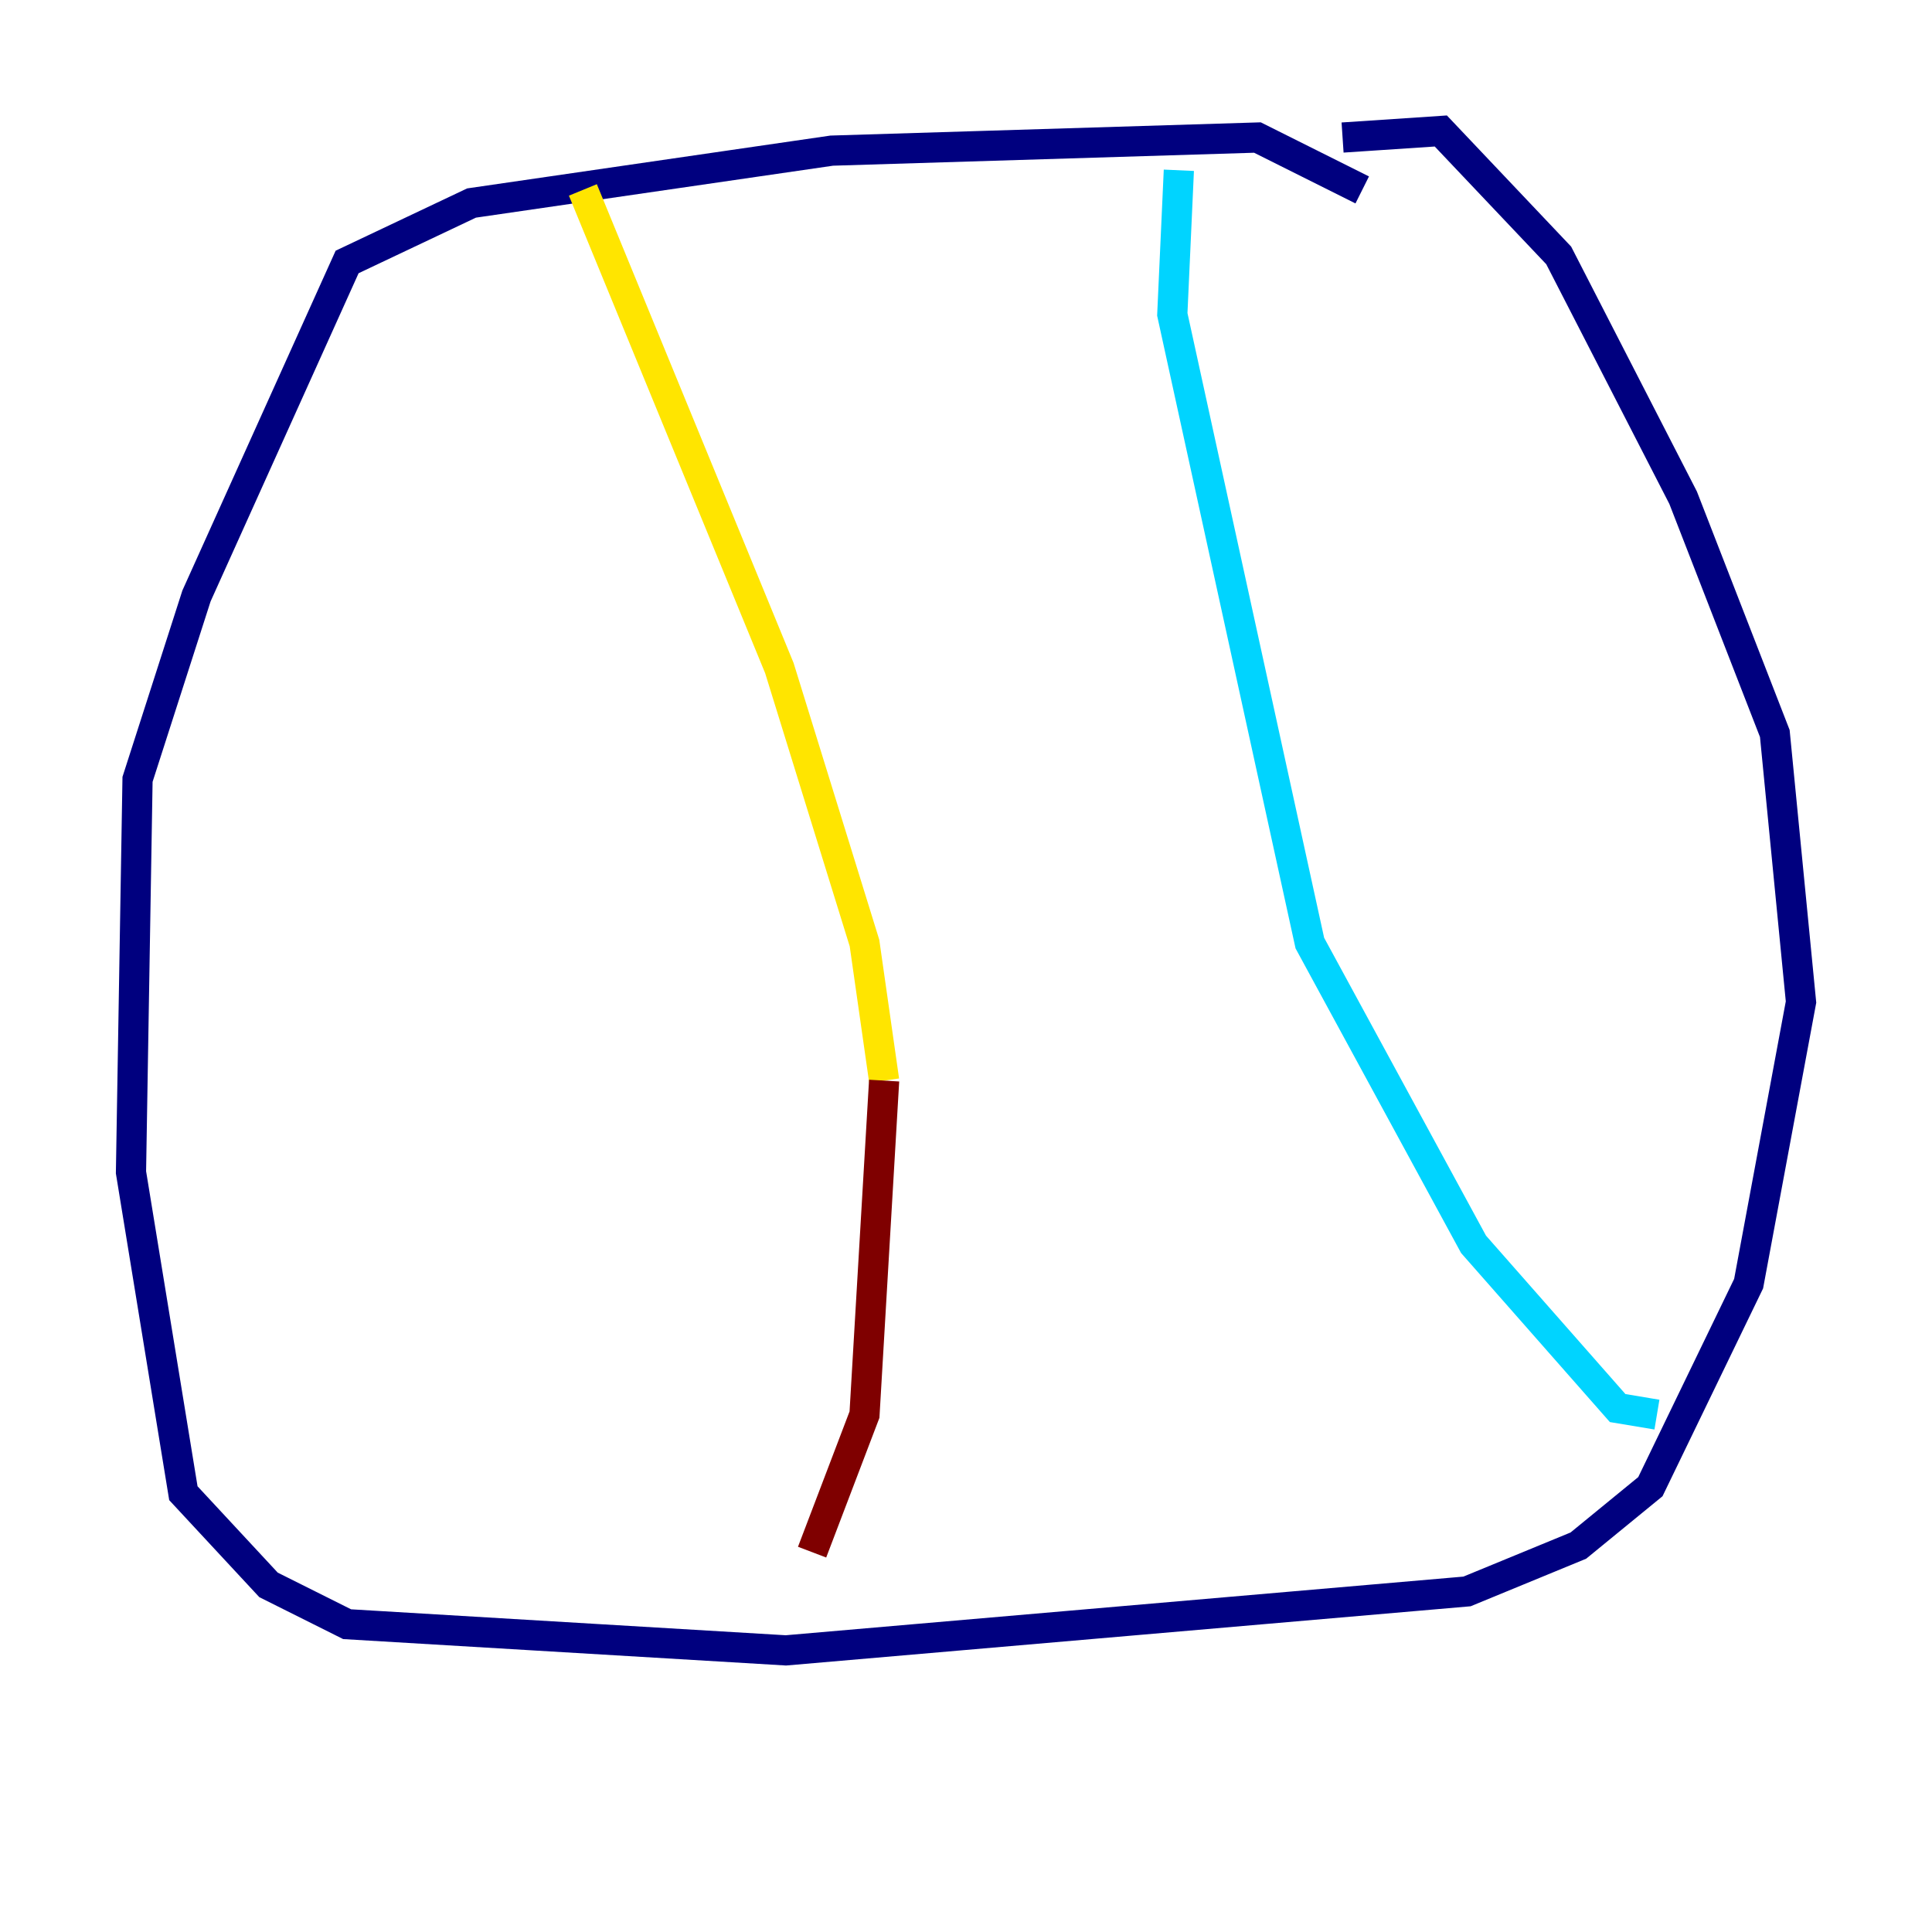 <?xml version="1.0" encoding="utf-8" ?>
<svg baseProfile="tiny" height="128" version="1.2" viewBox="0,0,128,128" width="128" xmlns="http://www.w3.org/2000/svg" xmlns:ev="http://www.w3.org/2001/xml-events" xmlns:xlink="http://www.w3.org/1999/xlink"><defs /><polyline fill="none" points="90.251,12.583 83.308,9.112 55.105,9.98 31.241,13.451 22.997,17.356 13.017,39.485 9.112,51.634 8.678,77.668 12.149,98.929 17.79,105.003 22.997,107.607 52.068,109.342 97.193,105.437 104.57,102.4 109.342,98.495 115.851,85.044 119.322,66.386 117.586,48.597 111.512,32.976 103.268,16.922 95.458,8.678 88.949,9.112" stroke="#00007f" stroke-width="2" /><polyline fill="none" points="78.102,11.281 77.668,20.827 86.78,62.481 97.627,82.441 107.173,93.288 109.776,93.722" stroke="#00d4ff" stroke-width="2" /><polyline fill="none" points="38.617,12.583 51.634,44.258 57.275,62.481 58.576,71.593" stroke="#ffe500" stroke-width="2" /><polyline fill="none" points="58.576,71.593 57.275,93.722 53.803,102.834" stroke="#7f0000" stroke-width="2" /></svg>